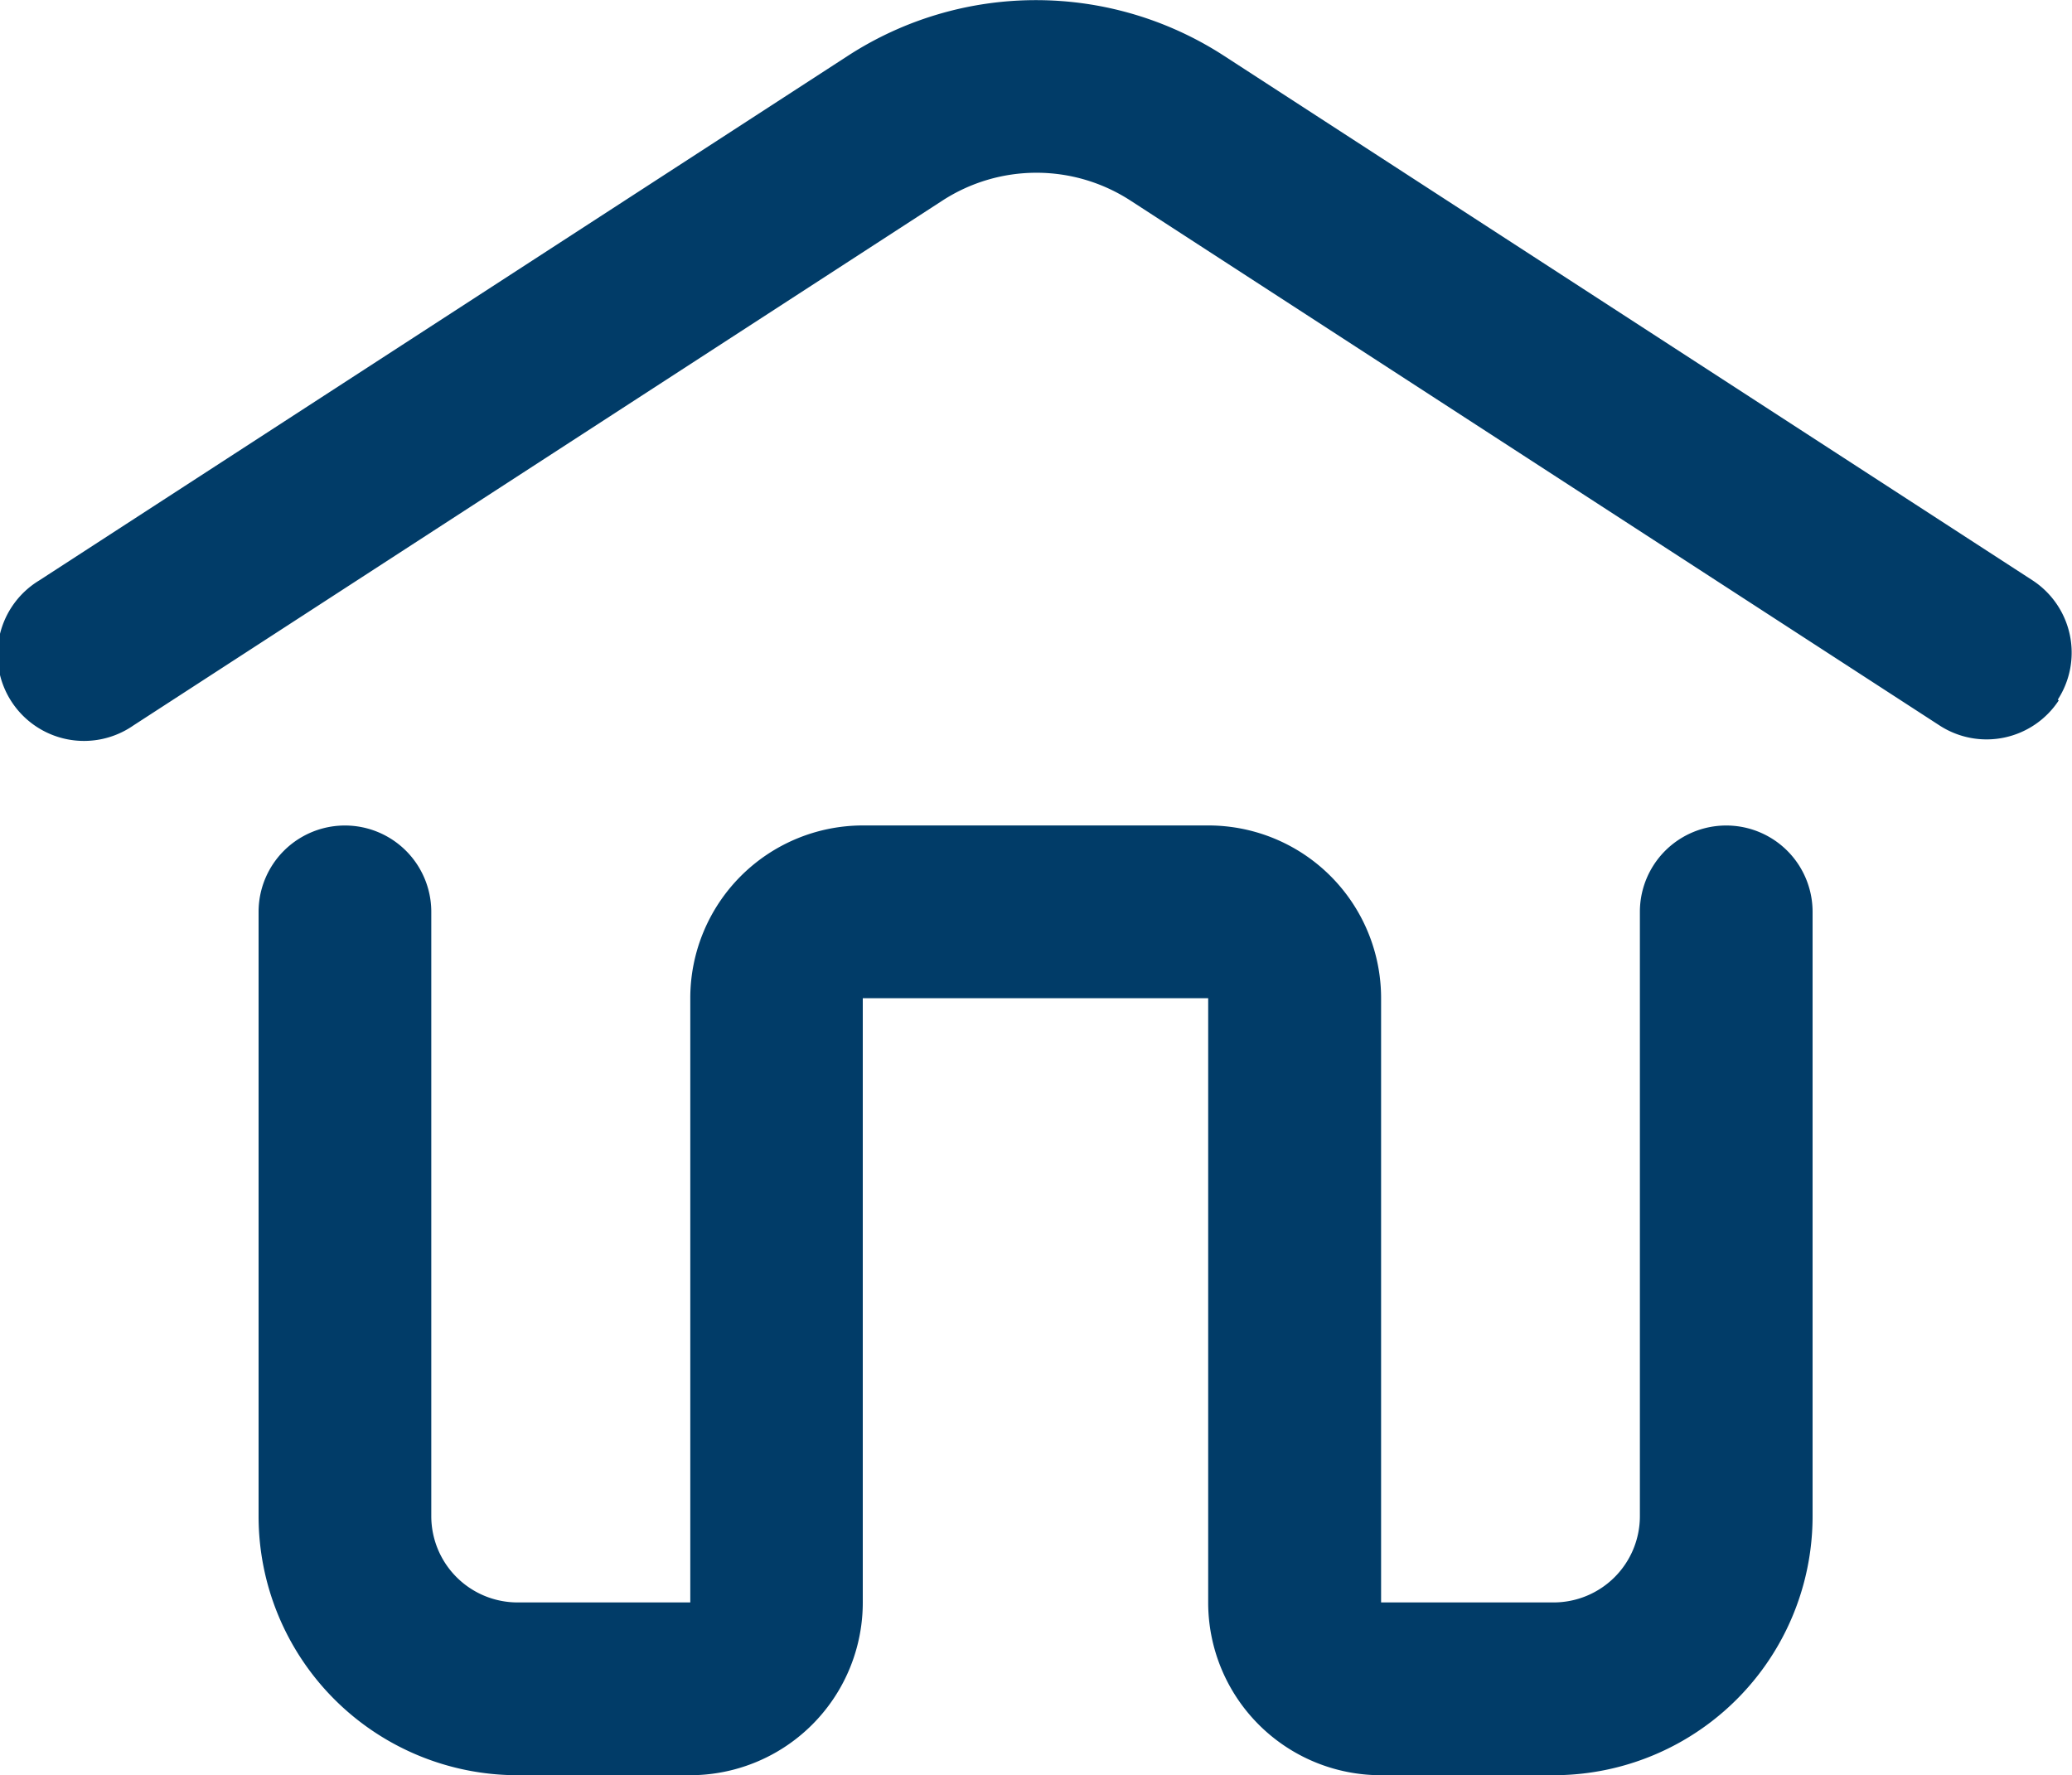 <svg xmlns="http://www.w3.org/2000/svg" width="20" height="17.138" viewBox="0 0 20 17.138">
  <path id="contacts_home" d="M795,750.575h-1.667a1.667,1.667,0,0,1-1.667-1.667v-5.834h-3.334v5.834a1.667,1.667,0,0,1-1.667,1.667H785a2.5,2.5,0,0,1-2.5-2.5V742.24a.833.833,0,1,1,1.667,0v5.834a.833.833,0,0,0,.833.833h1.667v-5.834a1.667,1.667,0,0,1,1.667-1.667h3.334a1.667,1.667,0,0,1,1.667,1.667v5.834H795a.833.833,0,0,0,.833-.833V742.24a.833.833,0,0,1,1.667,0v5.834A2.5,2.5,0,0,1,795,750.575Zm4.867-10.384a.834.834,0,0,0-.242-1.15l-7.809-5.067a3.334,3.334,0,0,0-3.625,0l-7.809,5.067a.835.835,0,1,0,.909,1.4l7.809-5.067a1.667,1.667,0,0,1,1.817,0l7.809,5.067a.833.833,0,0,0,1.15-.242Z" transform="translate(-780.004 -733.437)" fill="#013c68"/>
</svg>
